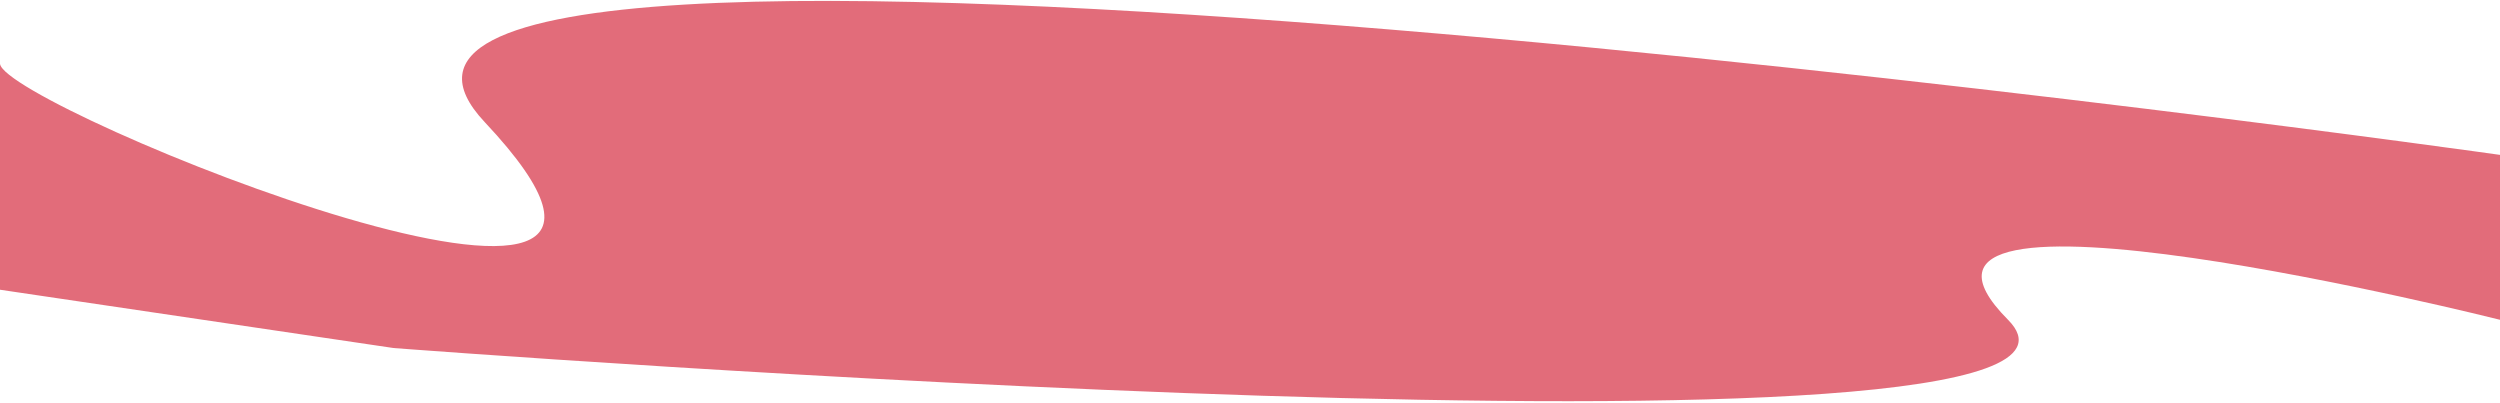 <svg width="1372" height="221" viewBox="0 0 1372 221" fill="none" xmlns="http://www.w3.org/2000/svg">
<path d="M9.53674e-05 35C2.219 58.798 416 226.498 266 67C116 -92.498 1372 85 1372 85V175.498C1372 175.498 1012 85 1102 175.498C1192 265.996 216 191 216 191L9.53674e-05 159C9.53674e-05 159 -2.219 11.202 9.53674e-05 35Z" fill="#E26C7A"/>
</svg>
